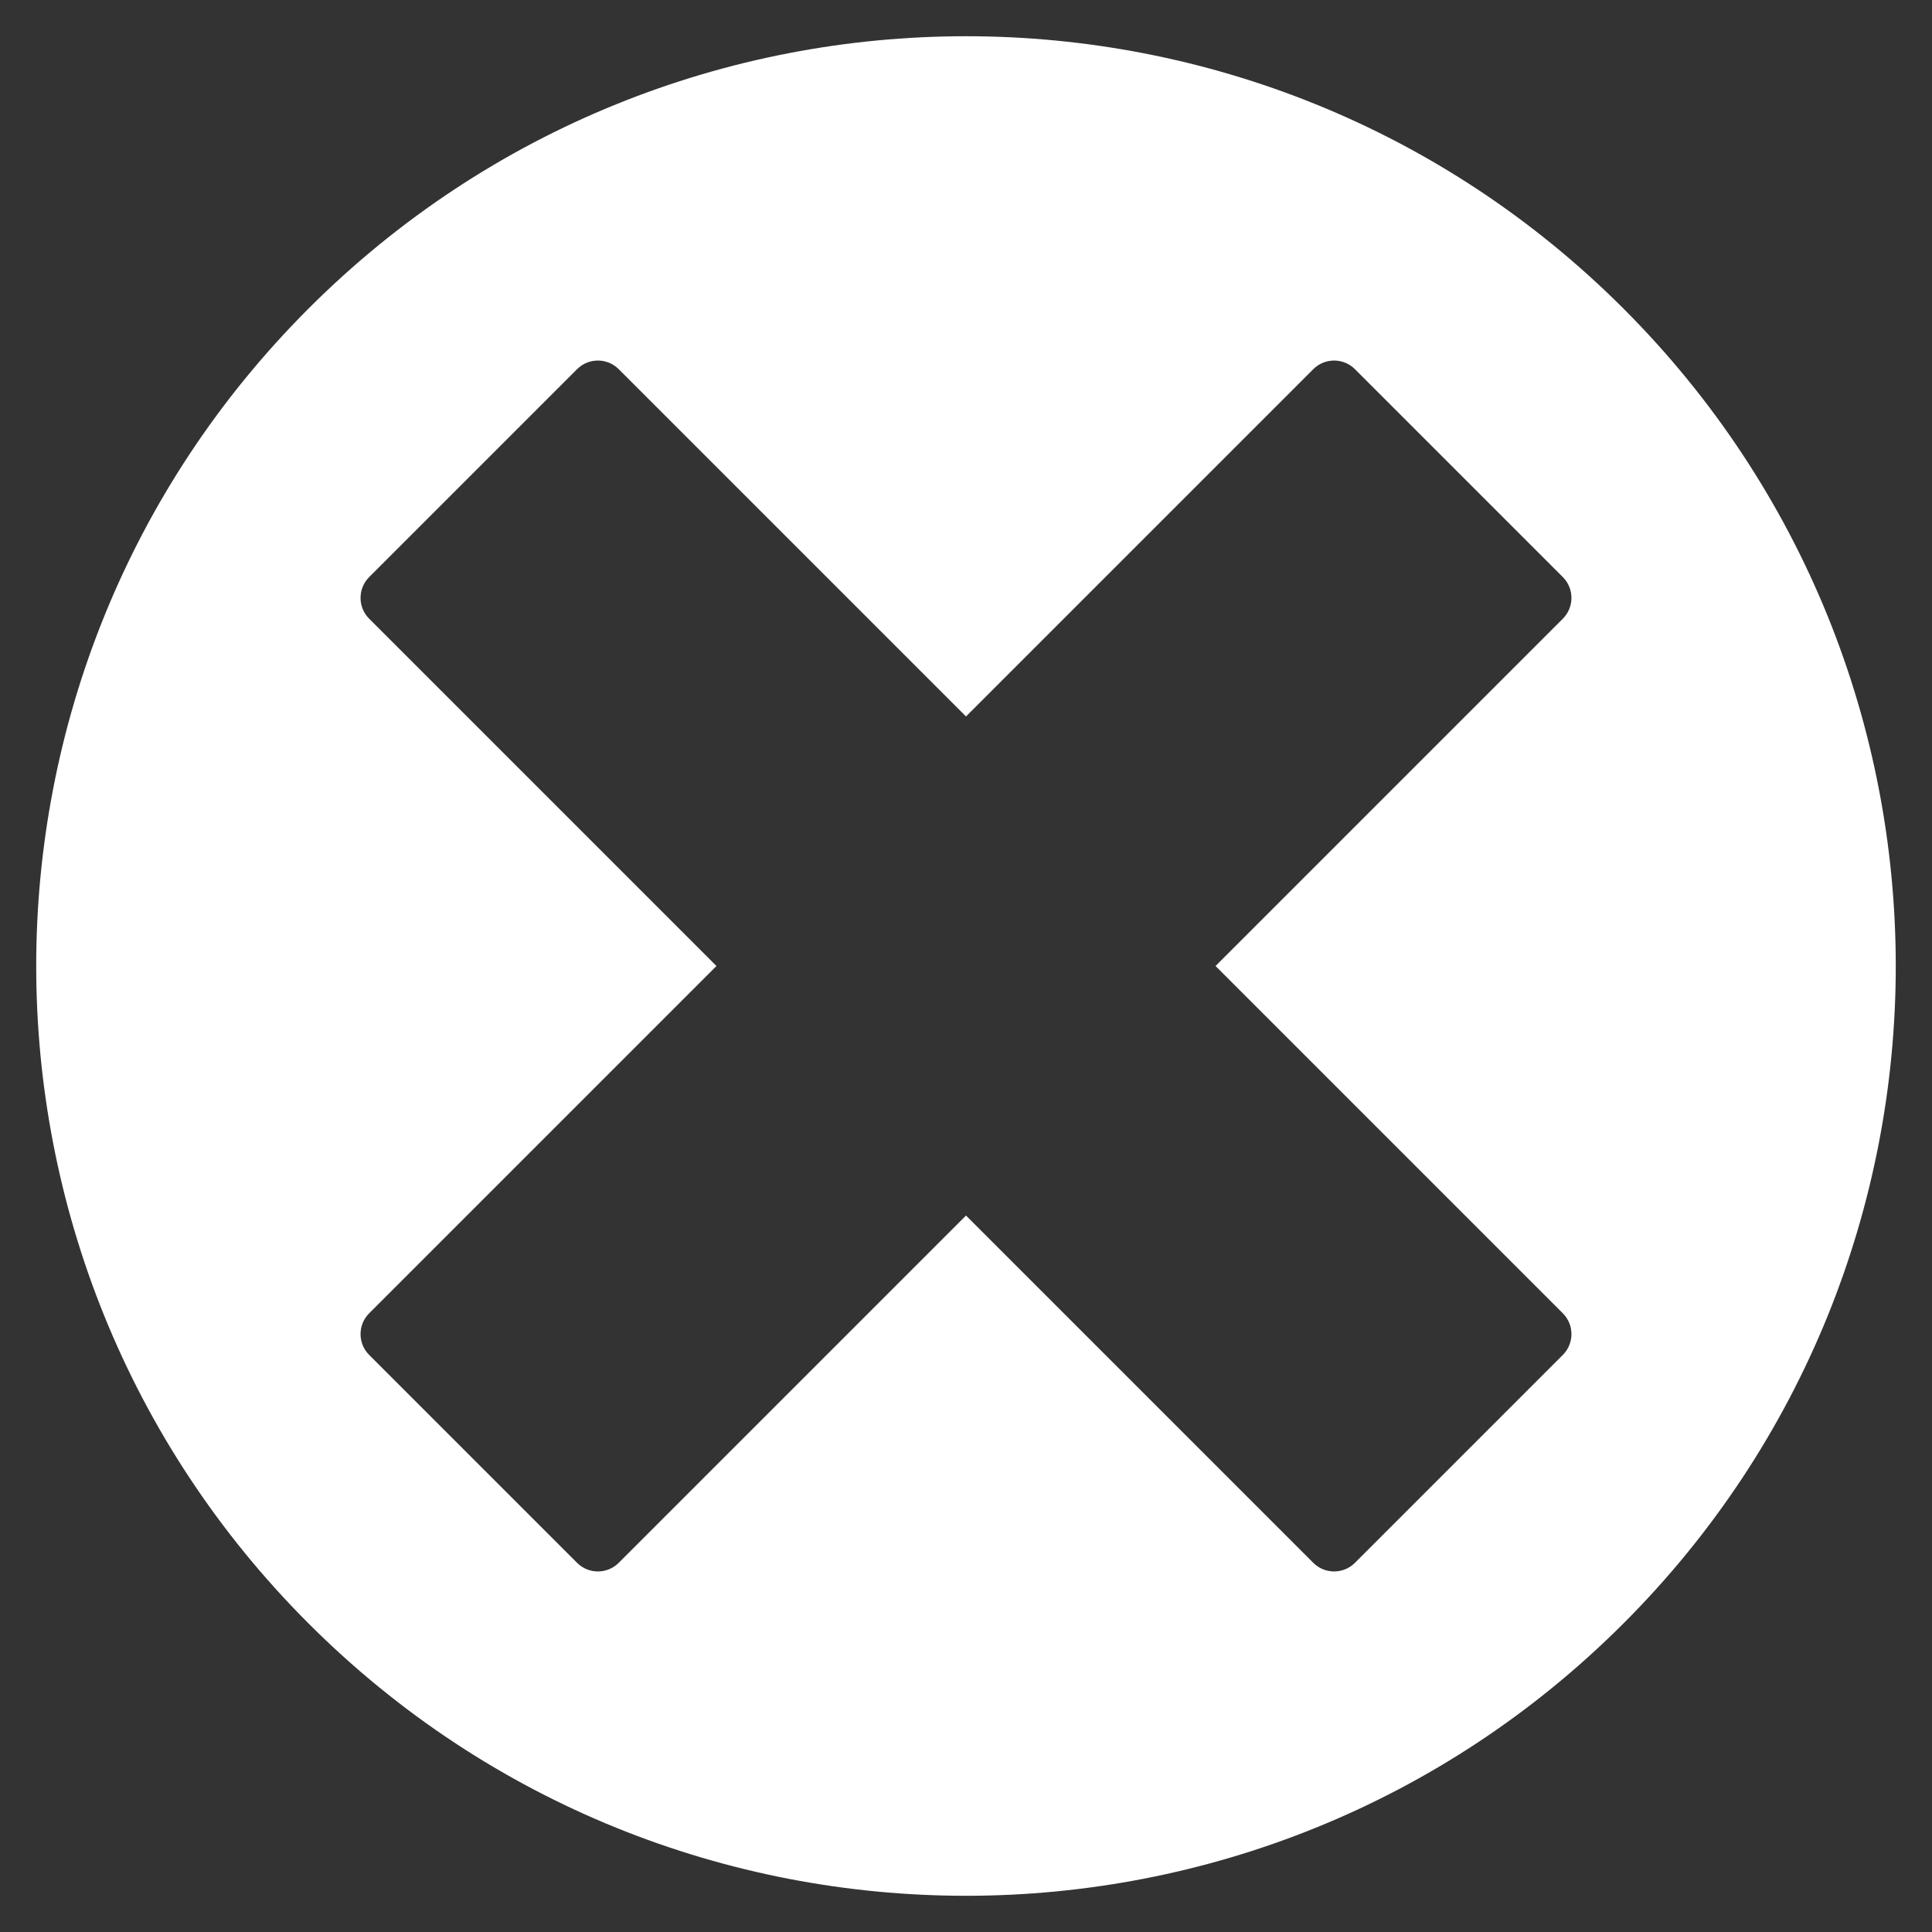 <?xml version="1.0" encoding="utf-8"?>
<!-- Generator: Adobe Illustrator 16.0.0, SVG Export Plug-In . SVG Version: 6.00 Build 0)  -->
<!DOCTYPE svg PUBLIC "-//W3C//DTD SVG 1.1//EN" "http://www.w3.org/Graphics/SVG/1.1/DTD/svg11.dtd">
<svg version="1.1" id="Layer_2" xmlns="http://www.w3.org/2000/svg" xmlns:xlink="http://www.w3.org/1999/xlink" x="0px" y="0px"
	 width="100px" height="100px" viewBox="0 0 100 100" enable-background="new 0 0 100 100" xml:space="preserve">
<rect x="0" y="0" width="100" height="100" fill="#333333" stroke="none"/>
<path fill="white" d="M84.029,15.971c-18.793-18.794-49.266-18.794-68.059,0c-18.794,18.793-18.794,49.266,0,68.059
	c18.793,18.794,49.266,18.794,68.059,0C102.823,65.236,102.823,34.764,84.029,15.971z M80.89,67.973c0.597,0.597,0.597,1.563,0,2.16
	L70.133,80.89c-0.597,0.597-1.563,0.597-2.16,0L50,62.917L32.027,80.89c-0.597,0.597-1.563,0.597-2.16,0L19.11,70.133
	c-0.597-0.597-0.597-1.563,0-2.16L37.083,50L19.11,32.027c-0.597-0.597-0.597-1.563,0-2.16L29.867,19.11
	c0.597-0.597,1.563-0.597,2.16,0L50,37.083L67.973,19.11c0.597-0.597,1.563-0.597,2.16,0L80.89,29.867
	c0.597,0.597,0.597,1.563,0,2.16L62.917,50L80.89,67.973z"/>
</svg>
